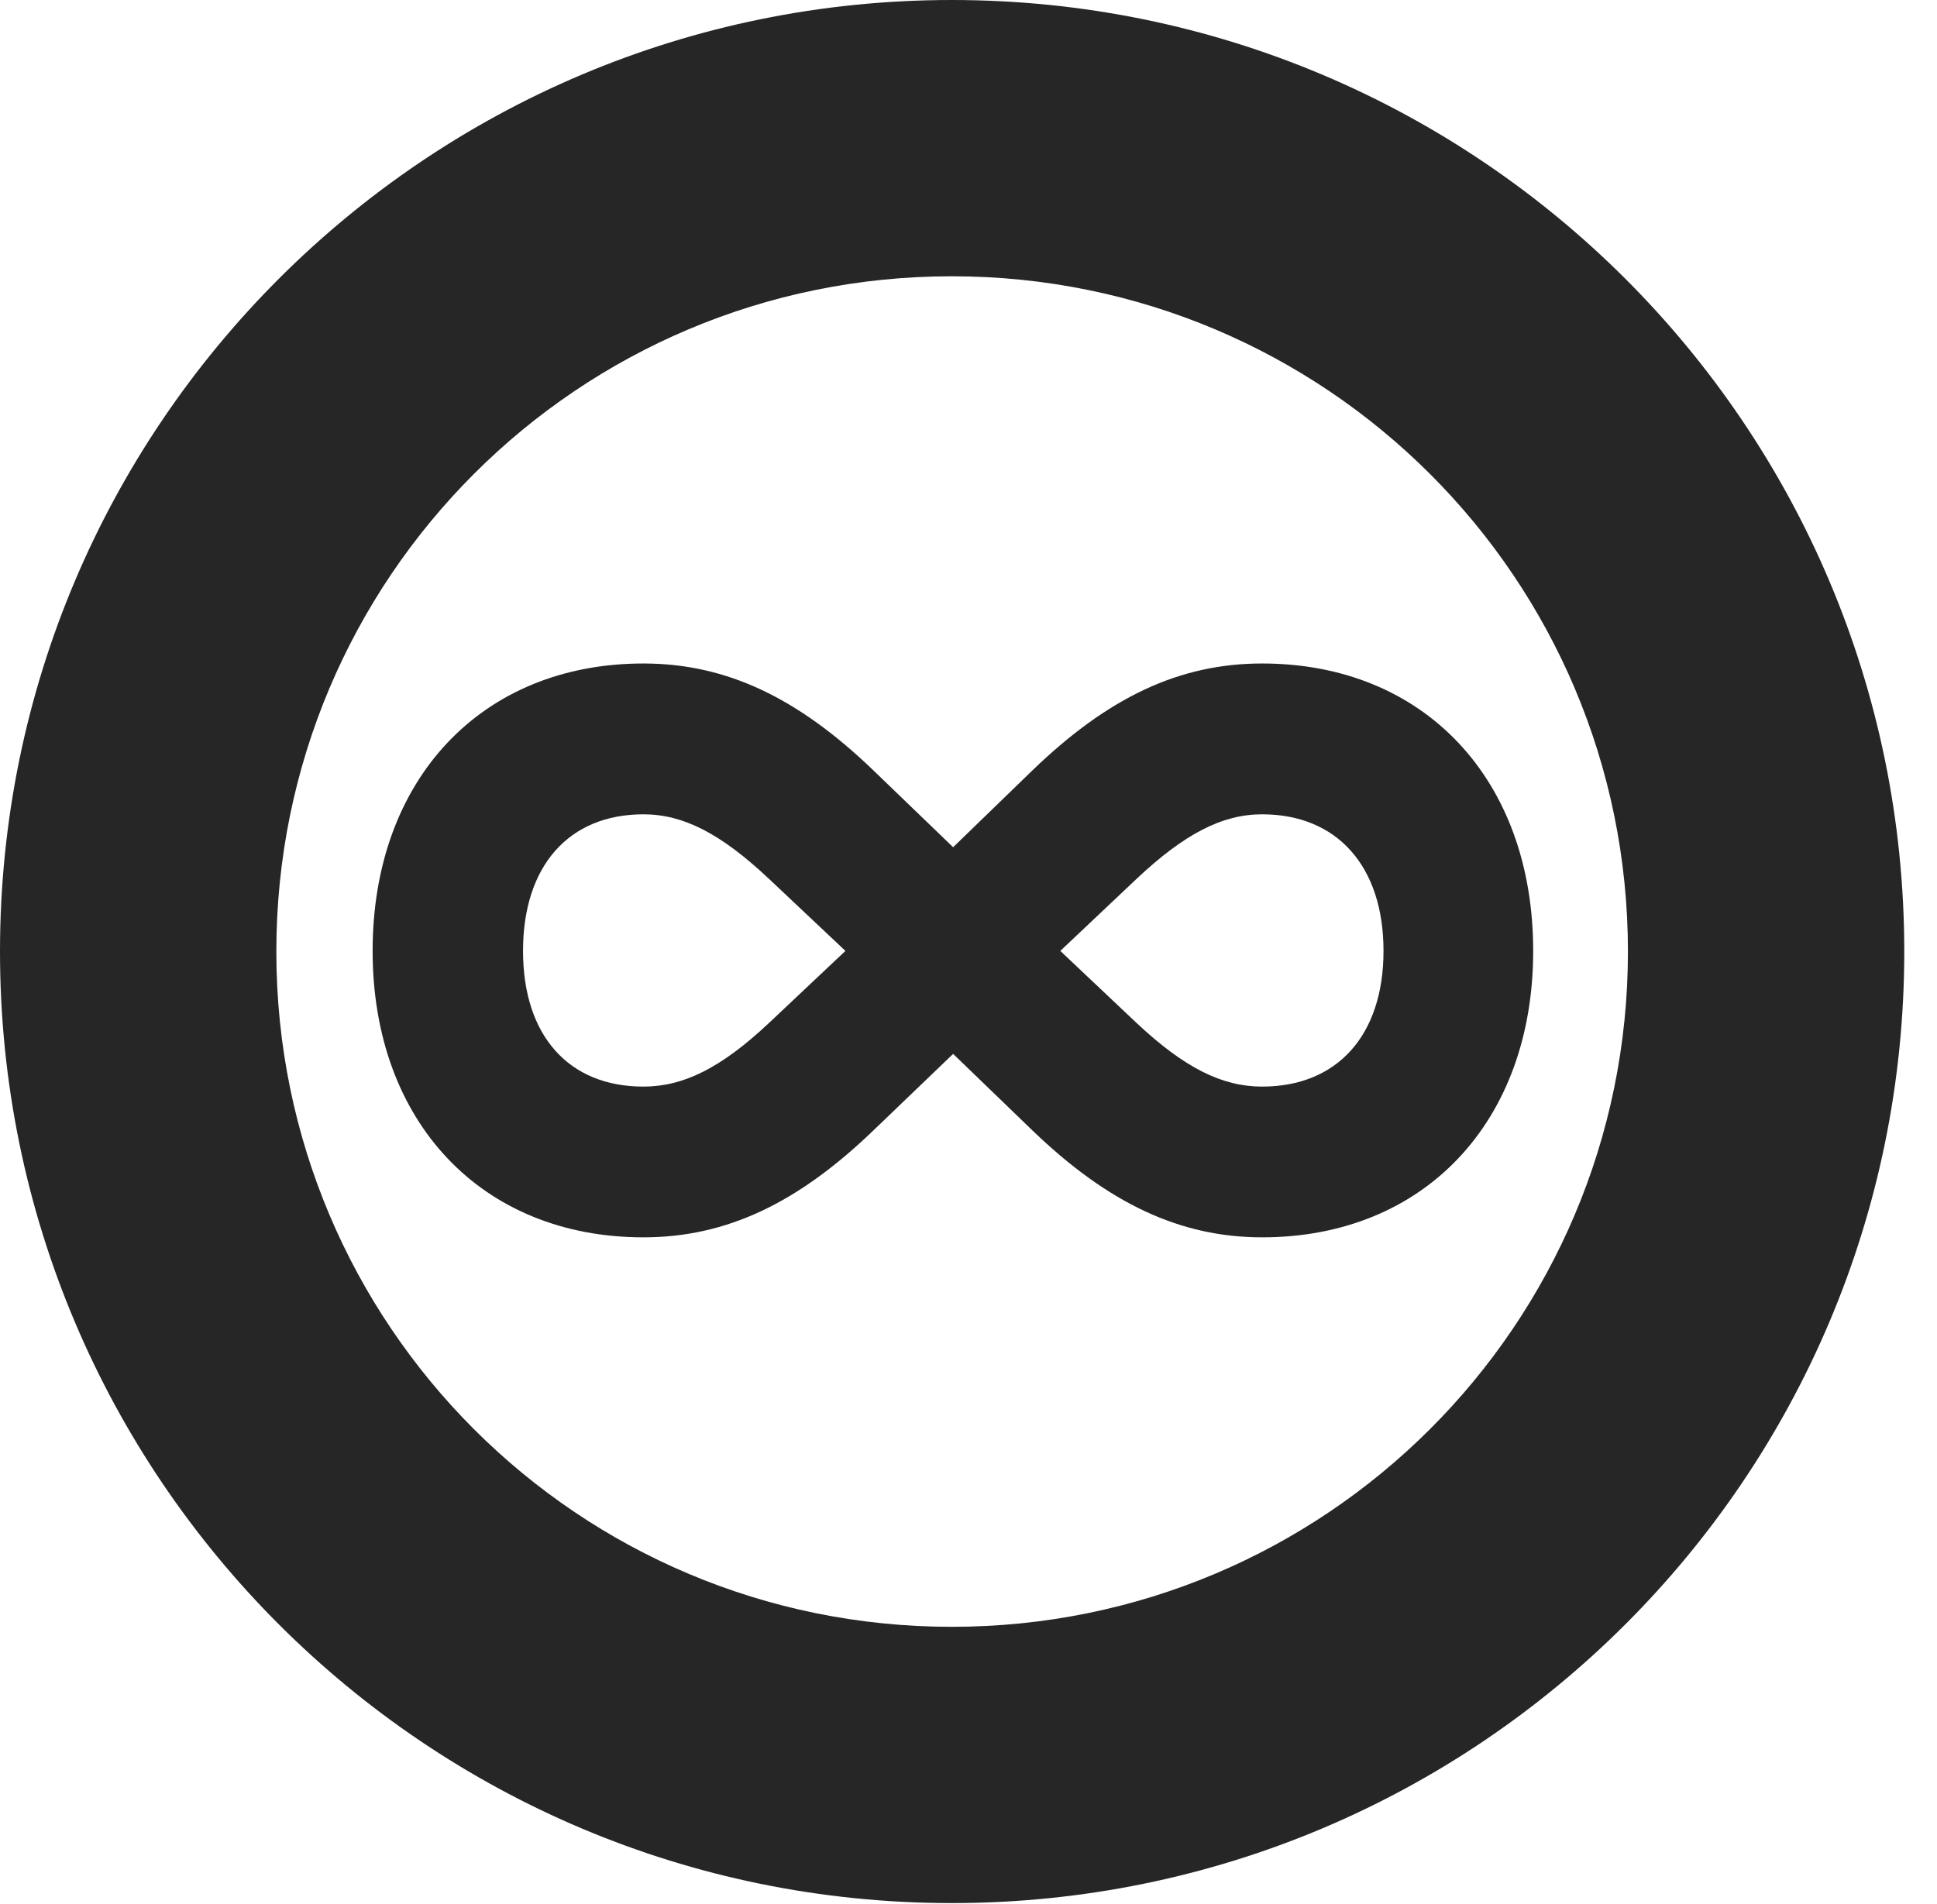 <?xml version="1.0" encoding="UTF-8"?>
<!--Generator: Apple Native CoreSVG 326-->
<!DOCTYPE svg PUBLIC "-//W3C//DTD SVG 1.1//EN" "http://www.w3.org/Graphics/SVG/1.1/DTD/svg11.dtd">
<svg version="1.1" xmlns="http://www.w3.org/2000/svg" xmlns:xlink="http://www.w3.org/1999/xlink"
       viewBox="0 0 21.365 21.006">
       <g>
              <rect height="21.006" opacity="0" width="21.365" x="0" y="0" />
              <path d="M10.498 20.996C16.302 20.996 21.004 16.295 21.004 10.498C21.004 4.702 16.302 0 10.498 0C4.702 0 0 4.702 0 10.498C0 16.295 4.702 20.996 10.498 20.996ZM10.498 17.948C6.378 17.948 3.048 14.618 3.048 10.498C3.048 6.378 6.378 3.048 10.498 3.048C14.618 3.048 17.956 6.378 17.956 10.498C17.956 14.618 14.618 17.948 10.498 17.948Z"
                     fill="currentColor" fill-opacity="0.85" />
              <path d="M4.11 10.491C4.11 12.376 5.312 13.651 7.097 13.651C8.01 13.651 8.799 13.275 9.633 12.472L10.513 11.627L11.388 12.472C12.227 13.28 13.021 13.651 13.921 13.651C15.709 13.651 16.911 12.376 16.911 10.491C16.911 8.598 15.709 7.32 13.921 7.32C13.011 7.32 12.225 7.691 11.388 8.499L10.513 9.347L9.633 8.499C8.801 7.698 8.012 7.32 7.097 7.32C5.312 7.32 4.11 8.598 4.11 10.491ZM5.769 10.491C5.769 9.557 6.271 8.984 7.097 8.984C7.534 8.984 7.948 9.193 8.485 9.699L9.325 10.491L8.485 11.283C7.953 11.784 7.537 11.988 7.097 11.988C6.271 11.988 5.769 11.424 5.769 10.491ZM11.695 10.491L12.533 9.699C13.07 9.193 13.486 8.984 13.921 8.984C14.748 8.984 15.26 9.557 15.26 10.491C15.26 11.424 14.748 11.988 13.921 11.988C13.482 11.988 13.066 11.784 12.533 11.283Z"
                     fill="currentColor" fill-opacity="0.85" />
       </g>
</svg>